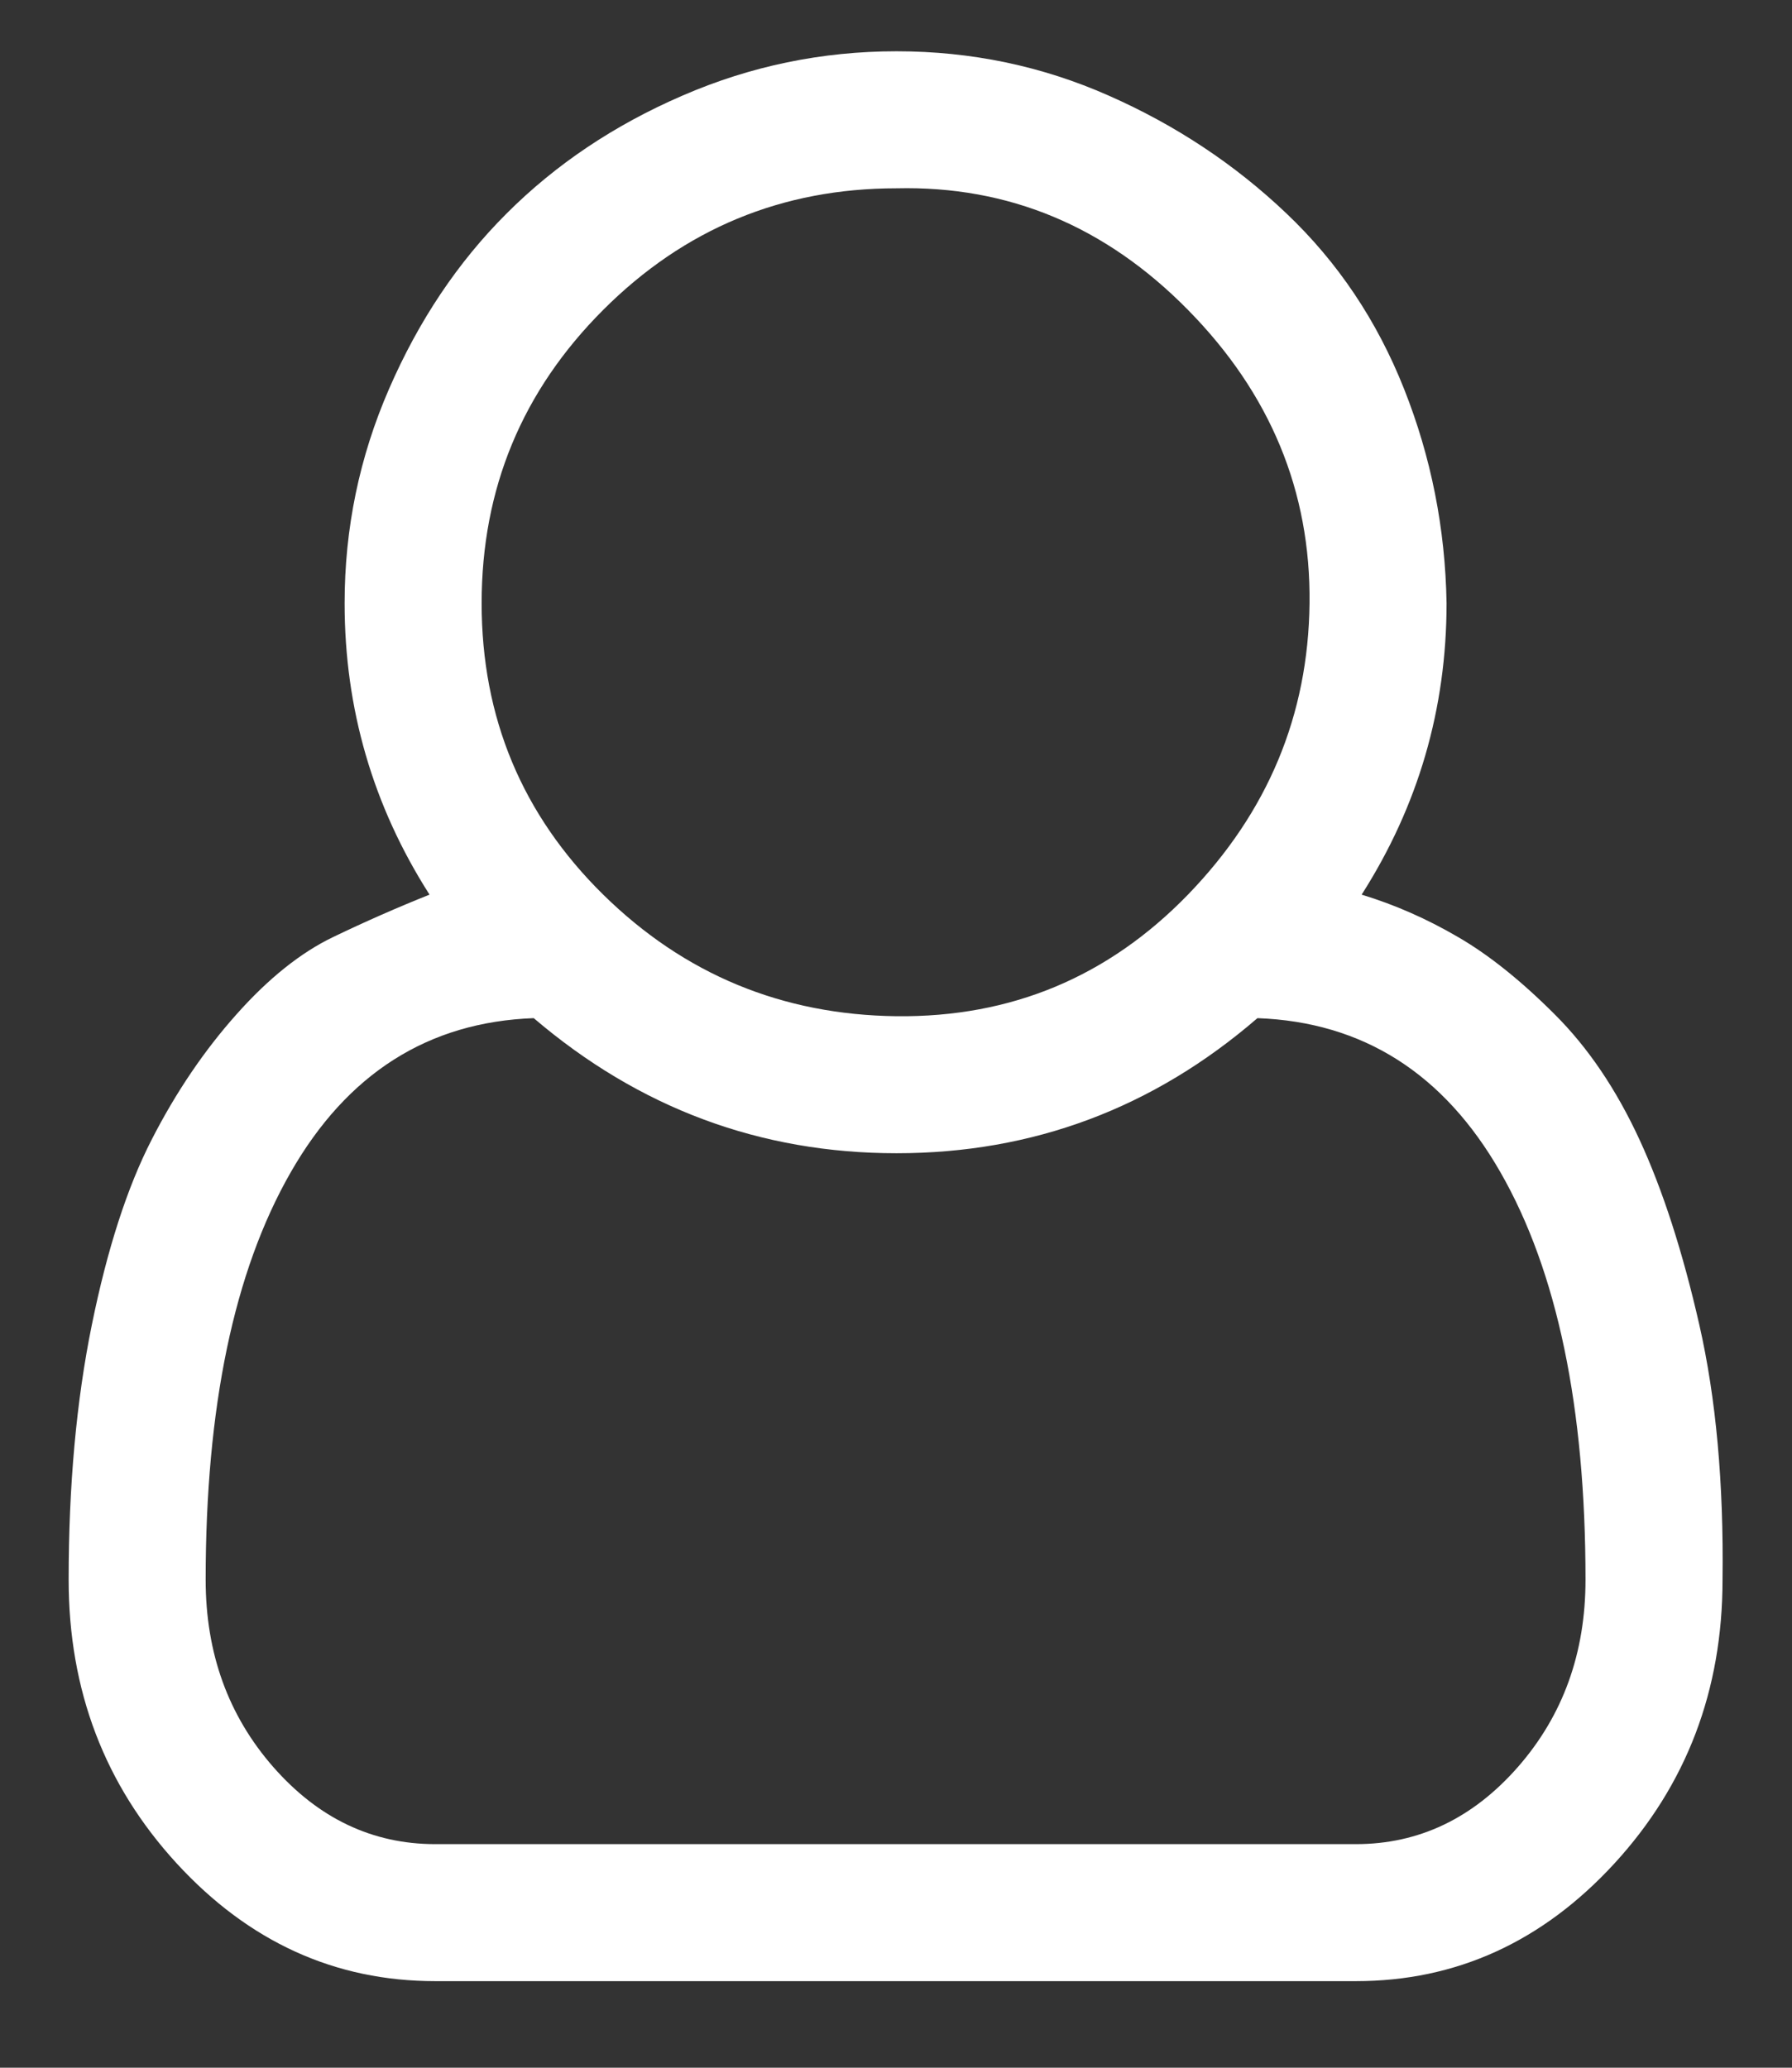 <svg width="13" height="15" viewBox="0 0 13 15" fill="none" xmlns="http://www.w3.org/2000/svg">
<rect x="0" y="0" width="13" height="15" fill="#333333" stroke="none"/>
<path d="M9.878 6.49C10.121 6.564 10.354 6.667 10.578 6.798C10.802 6.928 11.035 7.115 11.278 7.358C11.521 7.6 11.726 7.904 11.894 8.268C12.062 8.632 12.207 9.08 12.328 9.612C12.449 10.144 12.505 10.76 12.496 11.46C12.496 12.262 12.235 12.948 11.712 13.518C11.189 14.087 10.564 14.372 9.836 14.372H3.158C2.43 14.372 1.805 14.087 1.282 13.518C0.759 12.948 0.498 12.262 0.498 11.46C0.498 10.778 0.554 10.162 0.666 9.612C0.778 9.061 0.923 8.613 1.1 8.268C1.277 7.922 1.483 7.619 1.716 7.358C1.949 7.096 2.183 6.91 2.416 6.798C2.649 6.686 2.883 6.583 3.116 6.49C2.705 5.846 2.5 5.141 2.5 4.376C2.5 3.834 2.607 3.316 2.822 2.822C3.037 2.327 3.321 1.902 3.676 1.548C4.031 1.193 4.455 0.908 4.95 0.694C5.445 0.479 5.963 0.372 6.504 0.372C7.045 0.372 7.559 0.479 8.044 0.694C8.529 0.908 8.959 1.193 9.332 1.548C9.705 1.902 9.99 2.327 10.186 2.822C10.382 3.316 10.485 3.834 10.494 4.376C10.494 5.141 10.289 5.846 9.878 6.49ZM6.504 1.366C5.673 1.366 4.964 1.66 4.376 2.248C3.788 2.836 3.494 3.545 3.494 4.376C3.494 5.206 3.788 5.911 4.376 6.49C4.964 7.068 5.673 7.362 6.504 7.372C7.335 7.381 8.039 7.087 8.618 6.49C9.197 5.892 9.491 5.188 9.5 4.376C9.509 3.564 9.215 2.854 8.618 2.248C8.021 1.641 7.316 1.347 6.504 1.366ZM9.836 13.378C10.293 13.378 10.685 13.191 11.012 12.818C11.339 12.444 11.502 11.992 11.502 11.46C11.502 10.209 11.297 9.224 10.886 8.506C10.475 7.787 9.887 7.414 9.122 7.386C8.366 8.039 7.493 8.366 6.504 8.366C5.515 8.366 4.637 8.039 3.872 7.386C3.107 7.414 2.519 7.787 2.108 8.506C1.697 9.224 1.492 10.209 1.492 11.46C1.492 11.992 1.655 12.444 1.982 12.818C2.309 13.191 2.701 13.378 3.158 13.378H9.836Z" fill="white"/>
</svg>
